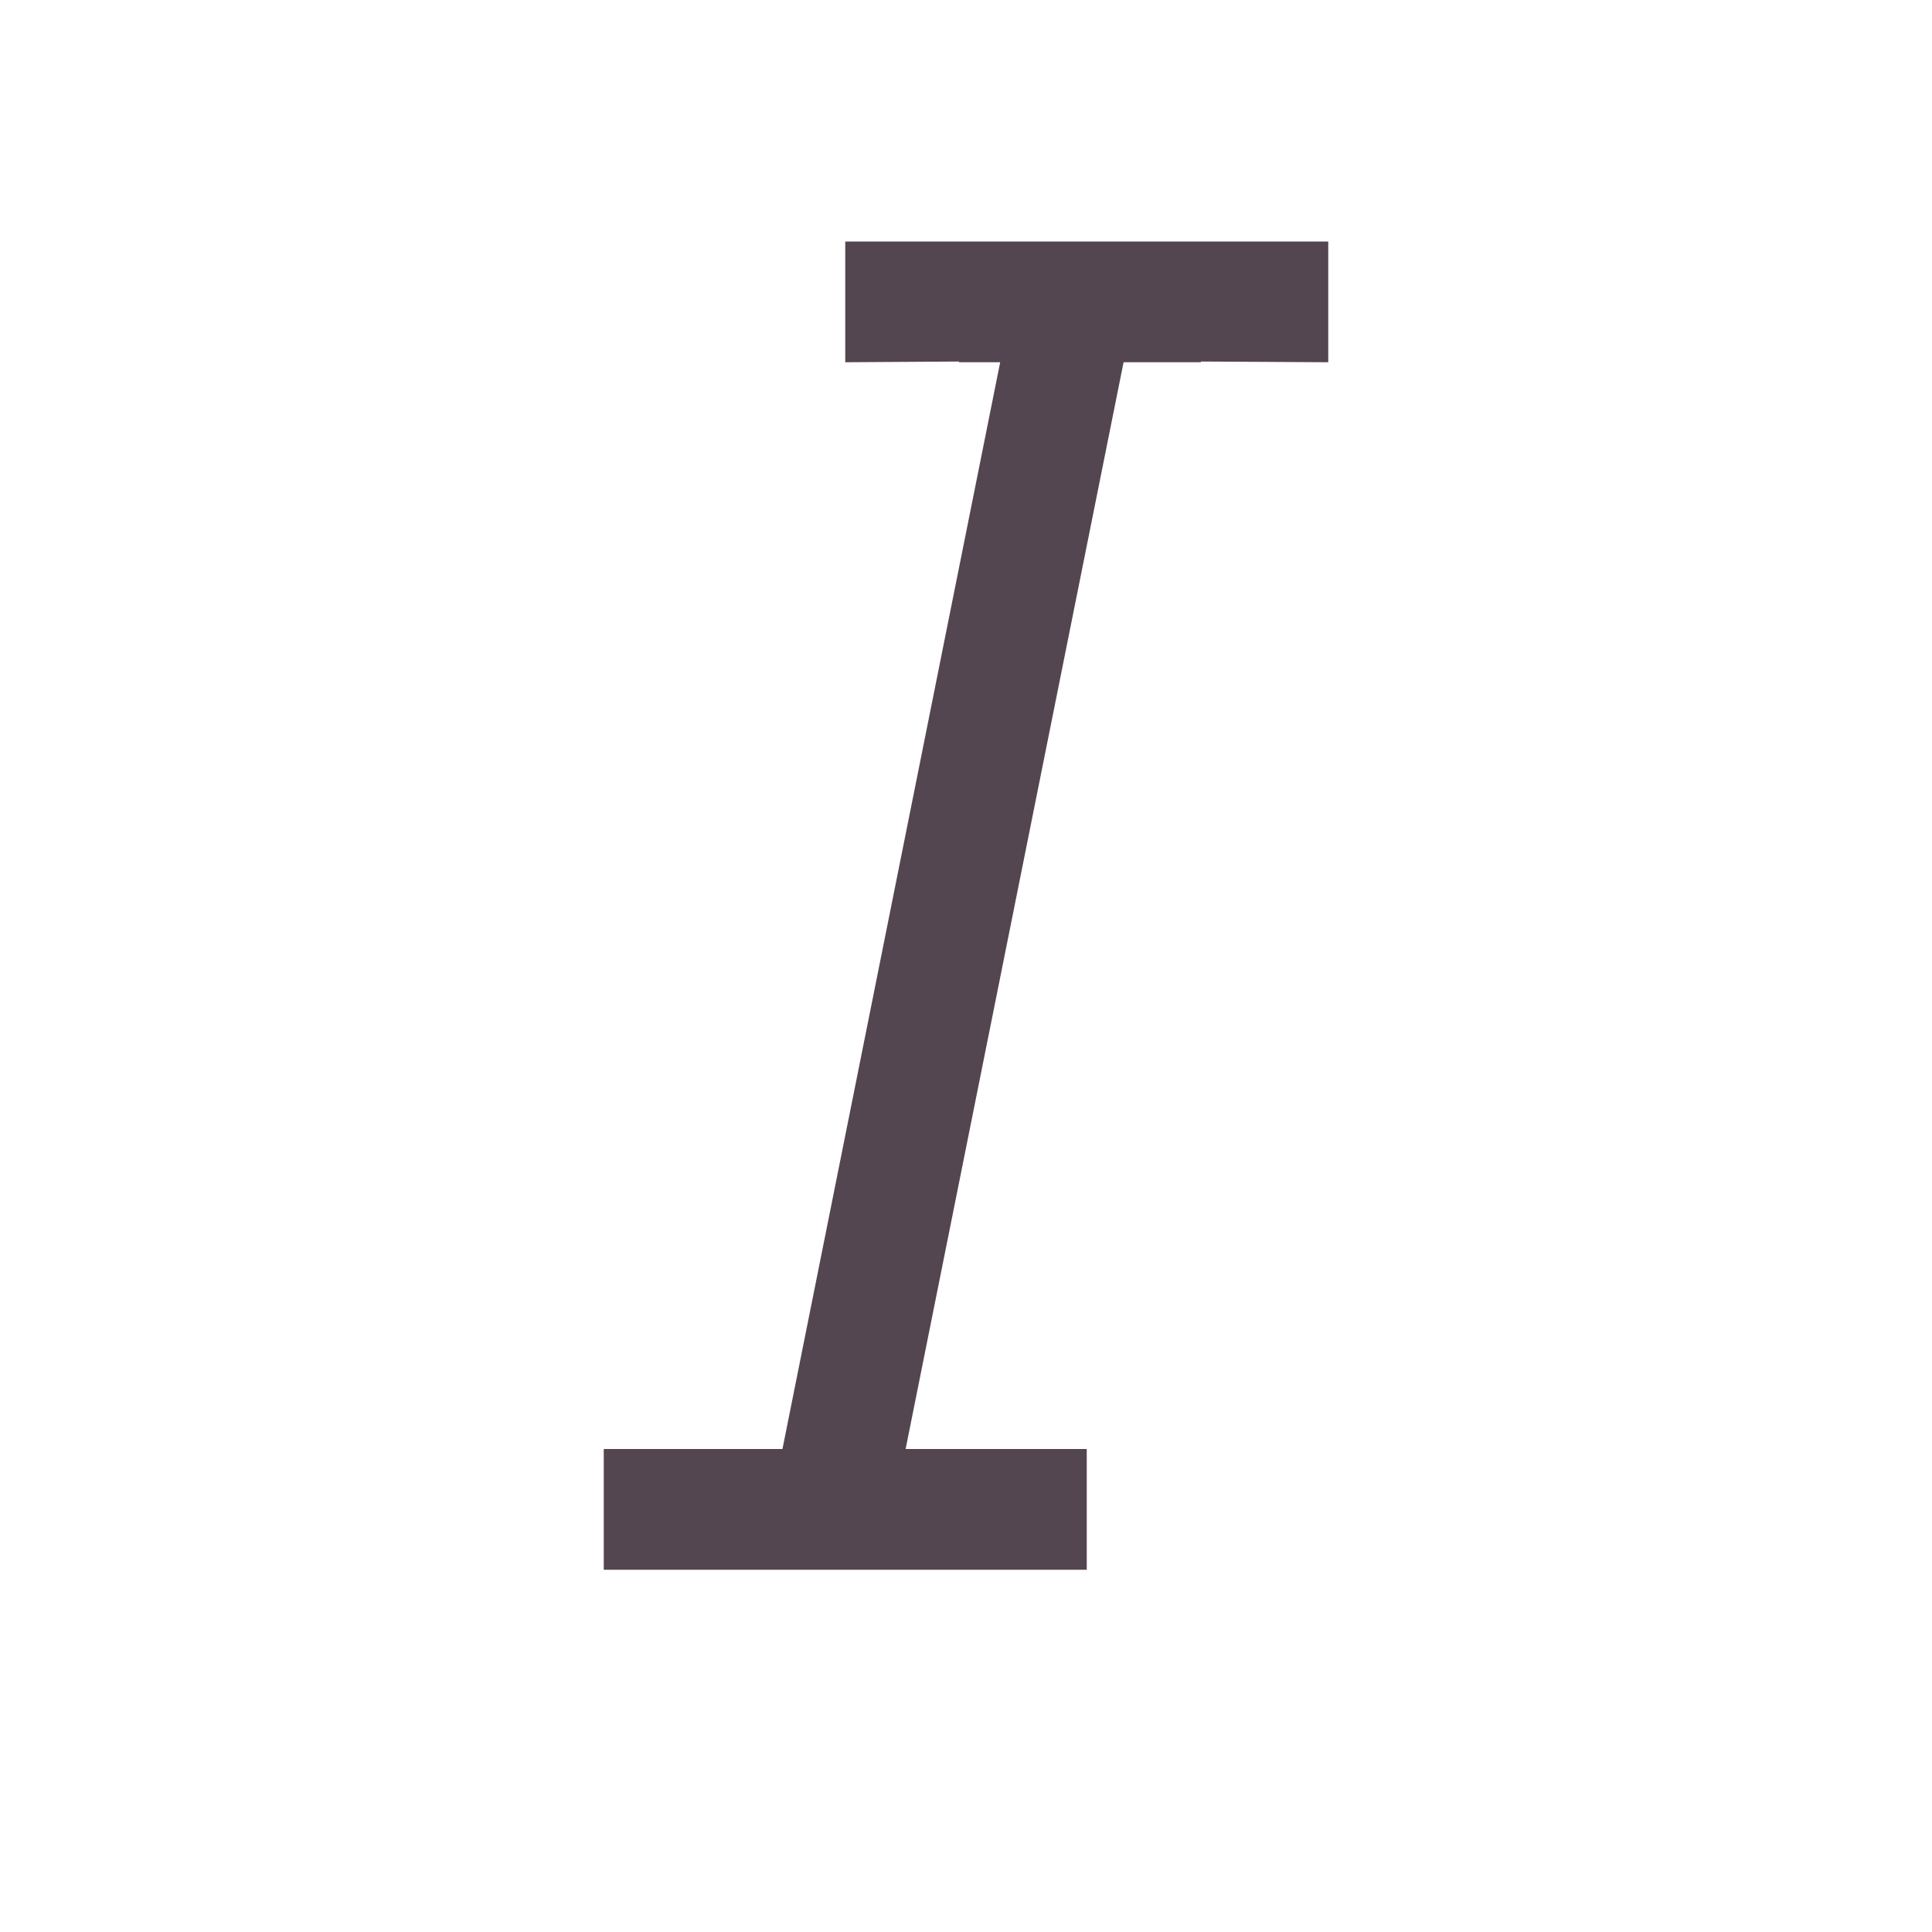 <svg xmlns="http://www.w3.org/2000/svg" width="16" height="16" xmlns:v="https://vecta.io/nano"><path d="M7 2v1l.943-.006L7.941 3h.342l-1.803 9H5v1h4v-1H7.5l1.805-9h.639l.002-.006L11 3V2z" fill="#534650"/></svg>